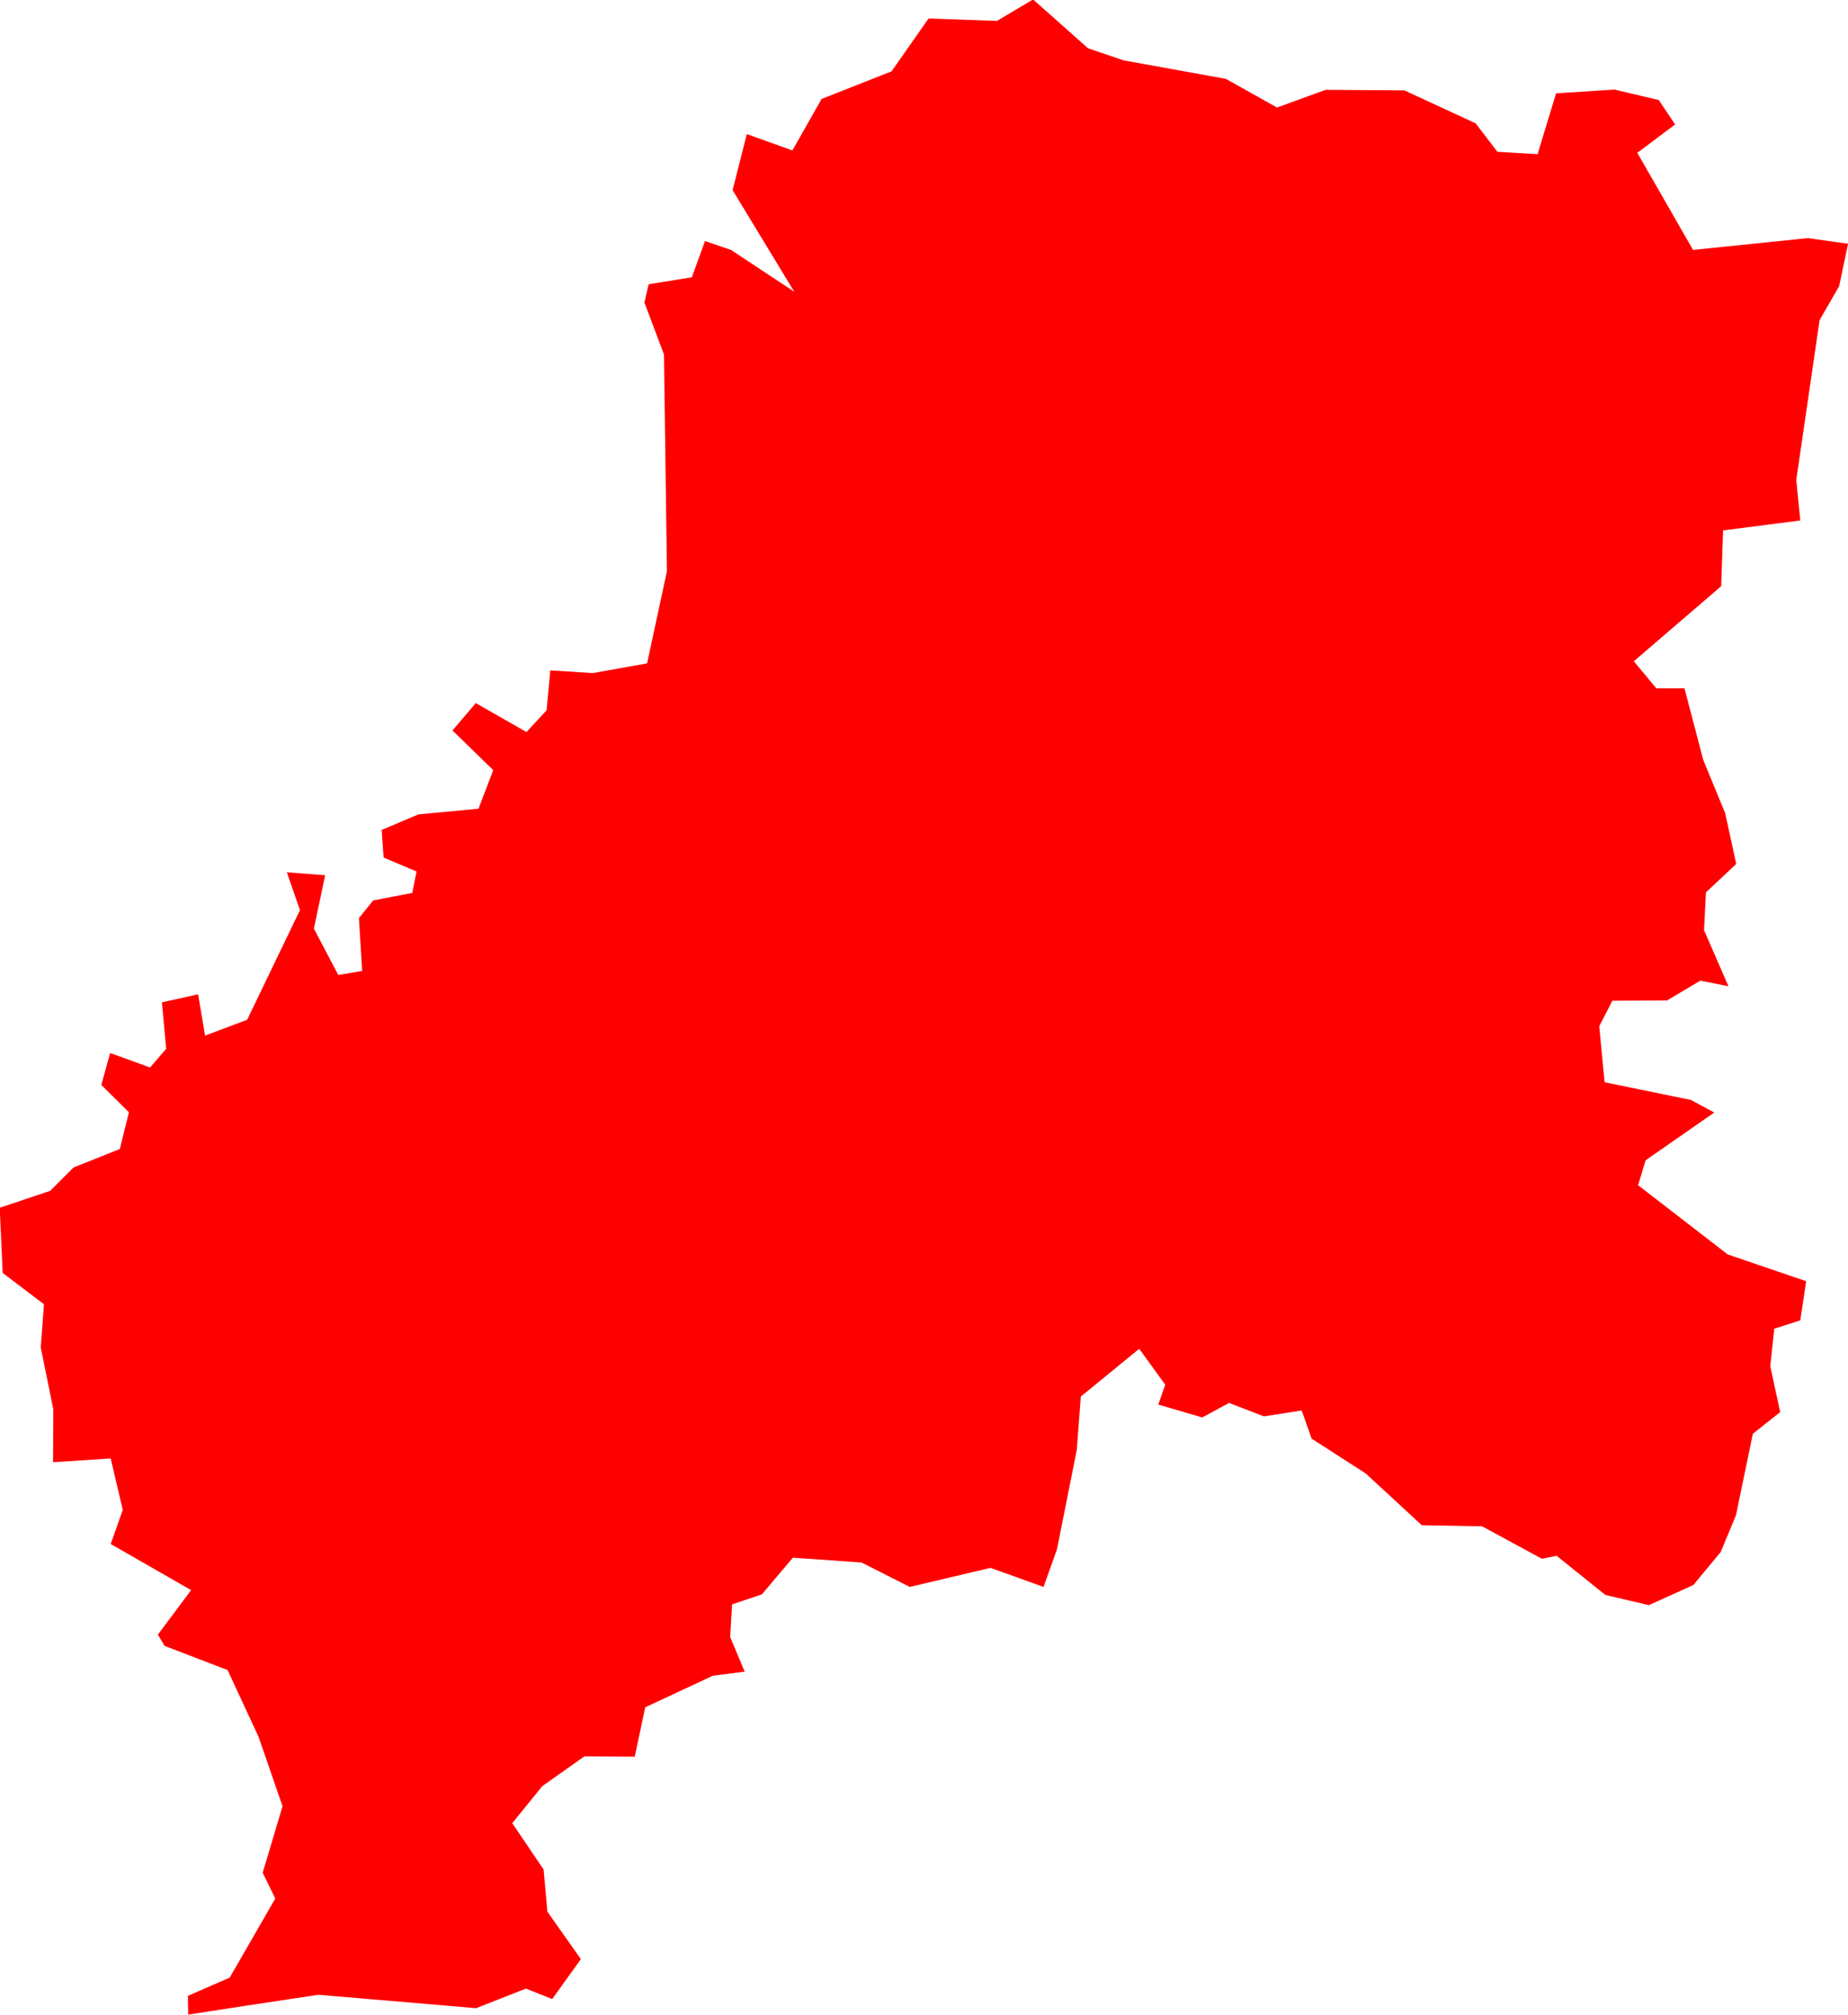 <svg version="1.1" xmlns="http://www.w3.org/2000/svg" xmlns:xlink="http://www.w3.org/1999/xlink" width="6.894" height="7.514" viewBox="0,0,6.894,7.514"><g transform="translate(-166.64,-213.495)"><g fill="#ff0000" fill-rule="evenodd" stroke="#ffffff" stroke-width="0" stroke-linecap="round" stroke-linejoin="round" stroke-miterlimit="10"><path d="M173.534,214.405l-0.033,0.157l-0.073,0.127l-0.087,0.596l0.015,0.151l-0.288,0.037l-0.007,0.208l-0.326,0.28l0.084,0.101h0.105l0.07,0.267l0.082,0.199l0.041,0.189l-0.113,0.106l-0.007,0.141l0.091,0.209l-0.105,-0.021l-0.124,0.074l-0.204,0.001l-0.049,0.095l0.02,0.209l0.322,0.066l0.087,0.047l-0.256,0.178l-0.028,0.093l0.334,0.258l0.293,0.1l-0.022,0.146l-0.097,0.031l-0.015,0.14l0.037,0.171l-0.102,0.081l-0.063,0.304l-0.057,0.137l-0.102,0.123l-0.166,0.075l-0.162,-0.038l-0.182,-0.146l-0.055,0.011l-0.223,-0.121l-0.225,-0.004l-0.209,-0.193l-0.202,-0.13l-0.037,-0.105l-0.141,0.022l-0.13,-0.05l-0.1,0.054l-0.164,-0.048l0.026,-0.074l-0.097,-0.134l-0.218,0.178l-0.015,0.199l-0.074,0.371l-0.05,0.14l-0.198,-0.071l-0.301,0.071l-0.18,-0.091l-0.256,-0.018l-0.116,0.137l-0.111,0.037l-0.007,0.122l0.054,0.129l-0.118,0.015l-0.253,0.118l-0.039,0.184l-0.188,-0.001l-0.157,0.111l-0.112,0.138l0.117,0.173l0.014,0.157l0.125,0.177l-0.107,0.149l-0.098,-0.039l-0.186,0.073l-0.588,-0.05l-0.272,0.041l-0.214,0.033l-0.001,-0.07l0.156,-0.068l0.17,-0.295l-0.047,-0.096l0.074,-0.248l-0.089,-0.258l-0.116,-0.25l-0.235,-0.09l-0.025,-0.042l0.124,-0.166l-0.3,-0.172l0.045,-0.127l-0.045,-0.192l-0.215,0.014l0.001,-0.197l-0.047,-0.231l0.012,-0.161l-0.154,-0.117l-0.011,-0.243l0.188,-0.063l0.087,-0.087l0.173,-0.069l0.034,-0.137l-0.103,-0.102l0.033,-0.119l0.149,0.054l0.06,-0.07l-0.016,-0.173l0.135,-0.03l0.026,0.154l0.157,-0.059l0.197,-0.409l-0.049,-0.141l0.143,0.011l-0.042,0.199l0.091,0.173l0.089,-0.015l-0.012,-0.197l0.053,-0.066l0.146,-0.028l0.016,-0.08l-0.123,-0.052l-0.007,-0.103l0.137,-0.058l0.224,-0.021l0.055,-0.144l-0.152,-0.148l0.087,-0.102l0.189,0.108l0.075,-0.081l0.014,-0.149l0.159,0.01l0.202,-0.036l0.074,-0.344l-0.011,-0.808l-0.073,-0.194l0.016,-0.068l0.161,-0.026l0.049,-0.135l0.097,0.033l0.236,0.156l-0.23,-0.379l0.053,-0.209l0.17,0.061l0.109,-0.192l0.261,-0.103l0.138,-0.197l0.255,0.009l0.135,-0.08l0.205,0.182l0.132,0.045l0.382,0.069l0.191,0.107l0.181,-0.066l0.294,0.002l0.266,0.123l0.081,0.106l0.15,0.009l0.069,-0.227l0.218,-0.014l0.165,0.039l0.061,0.091l-0.141,0.106l0.208,0.362l0.428,-0.044l0.151,0.021"></path></g></g></svg>